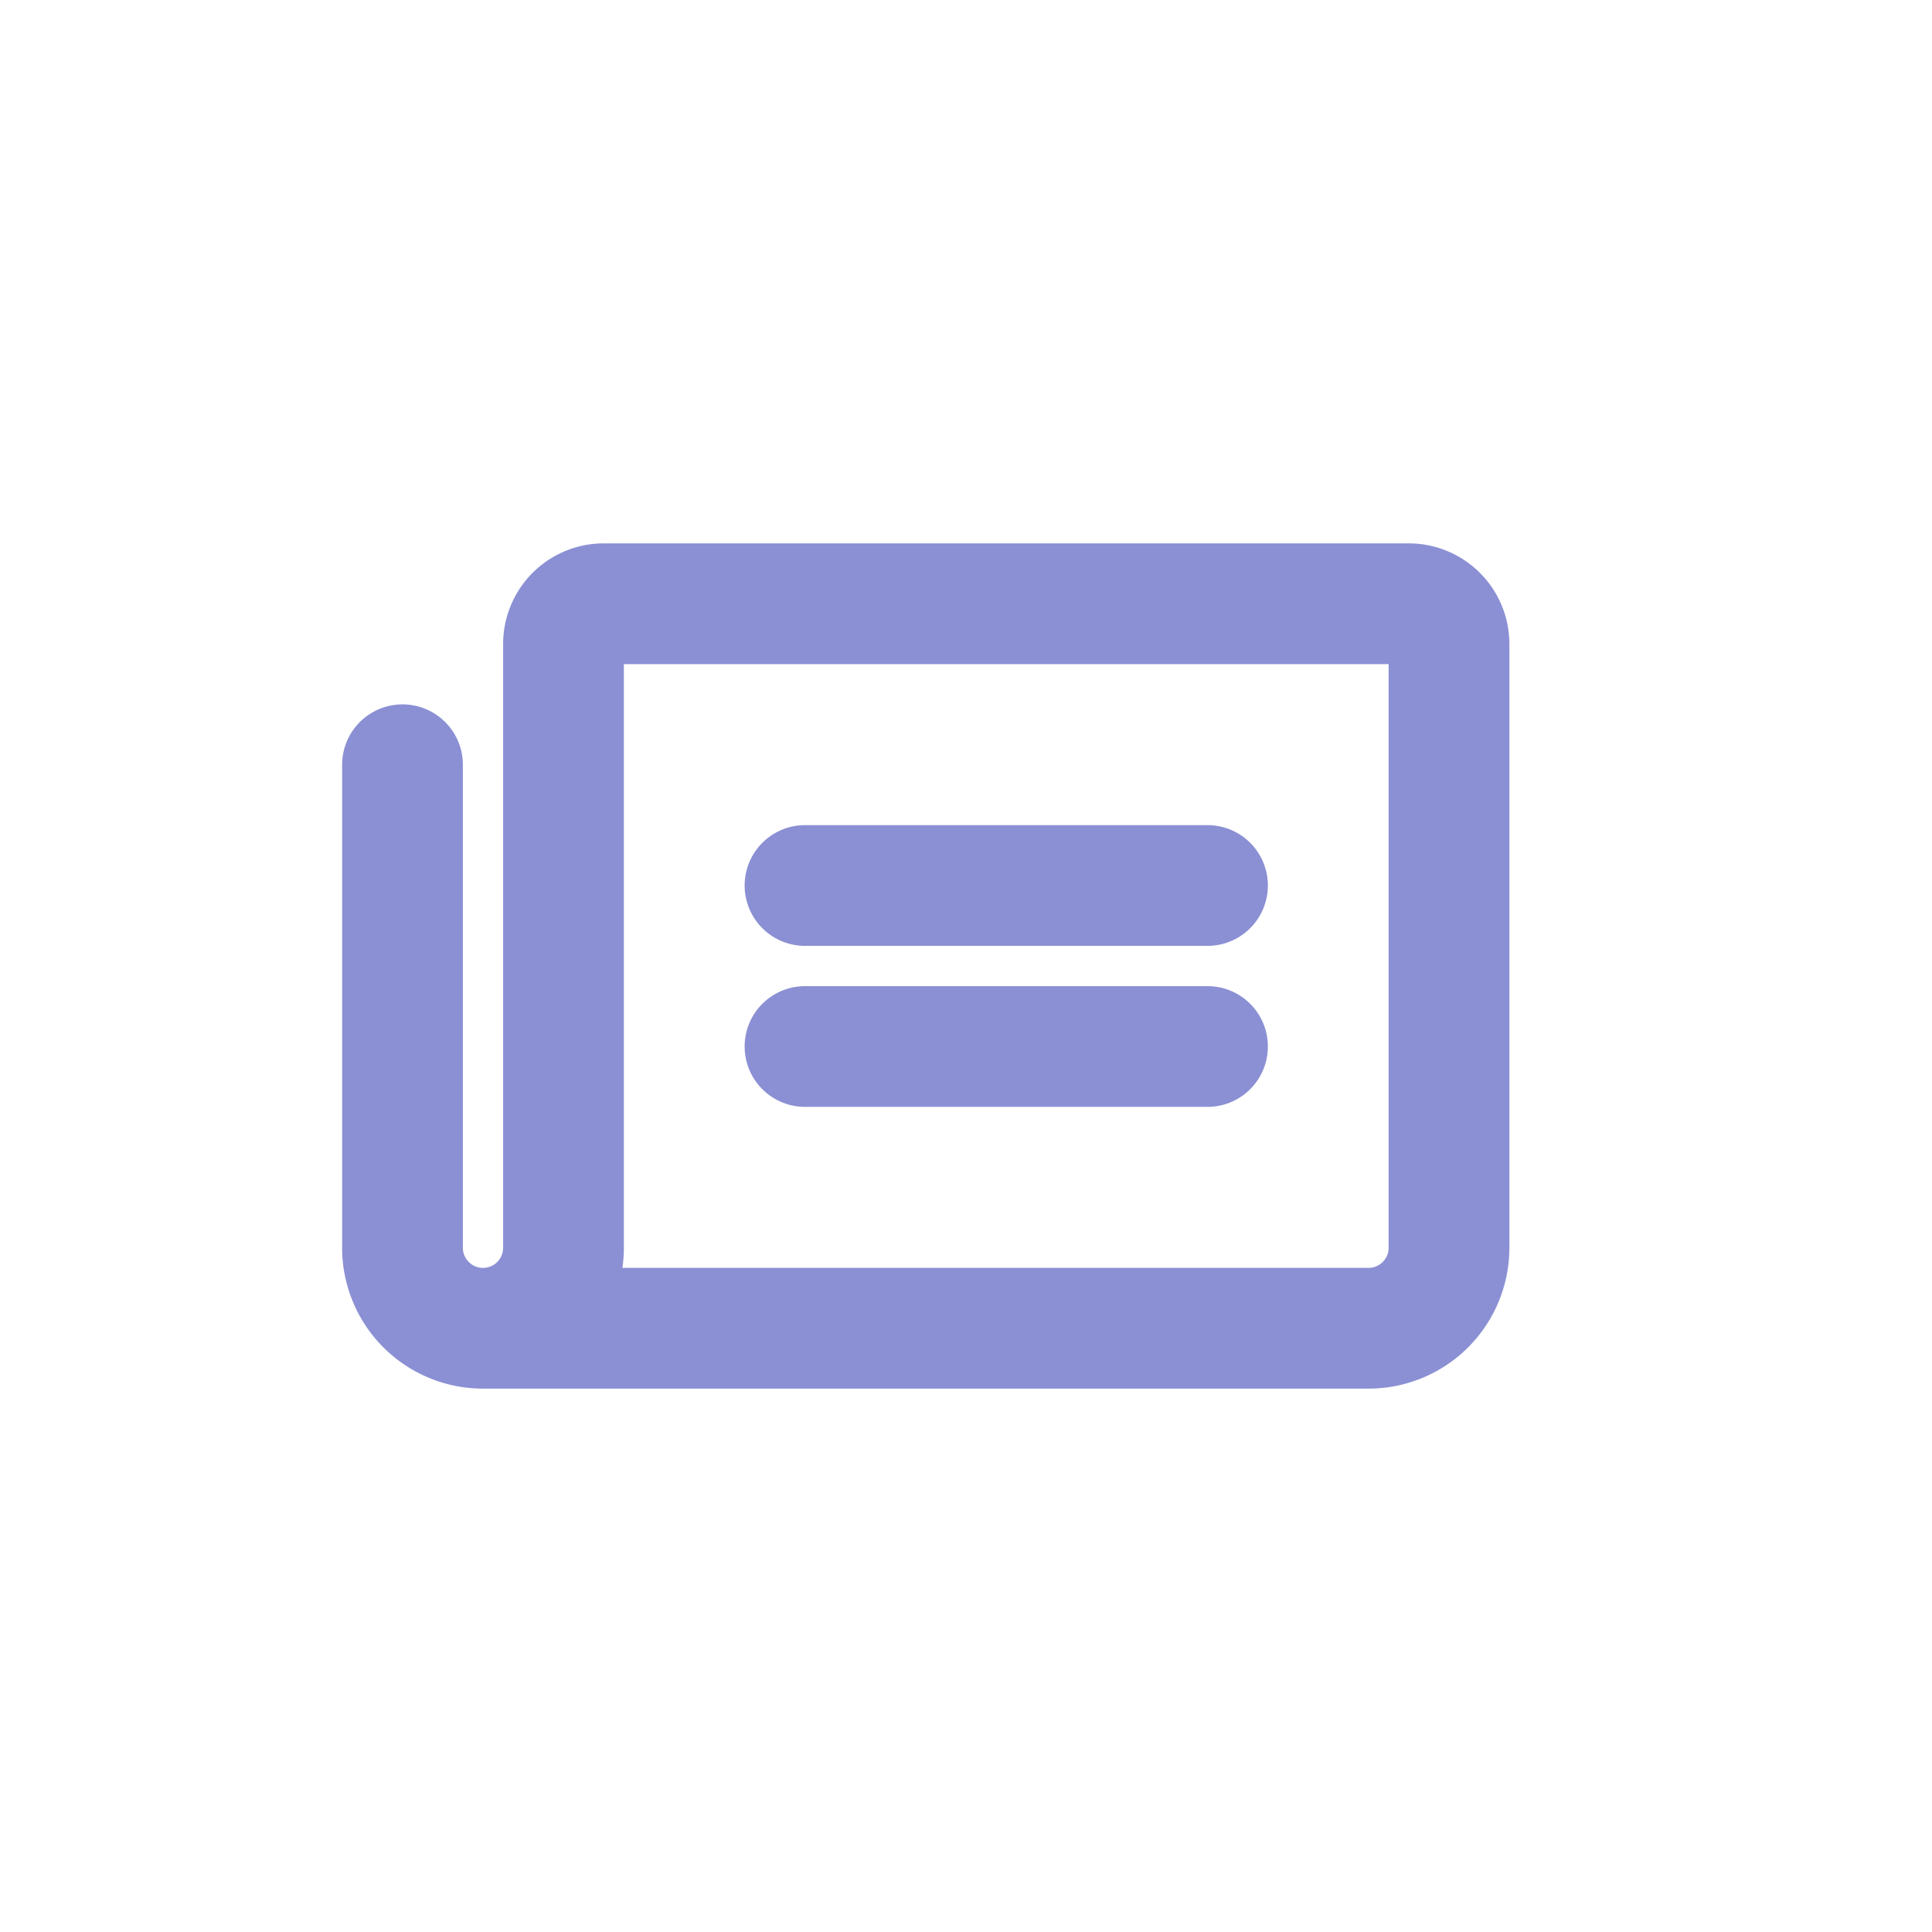 <svg xmlns="http://www.w3.org/2000/svg" width="24" height="24" viewBox="0 0 24 24">
  <g id="feeds" transform="translate(15605 -2130)">
    <rect id="Rectangle_7593" data-name="Rectangle 7593" width="24" height="24" transform="translate(-15605 2130)" fill="none"/>
    <g id="newspaper" transform="translate(-15601 2134)">
      <rect id="Rectangle_7599" data-name="Rectangle 7599" width="16" height="16" fill="none"/>
      <line id="Line_484" data-name="Line 484" x2="5" transform="translate(6 7)" fill="none" stroke="#8b90d4" stroke-linecap="round" stroke-linejoin="round" stroke-width="1.5"/>
      <line id="Line_485" data-name="Line 485" x2="5" transform="translate(6 9)" fill="none" stroke="#8b90d4" stroke-linecap="round" stroke-linejoin="round" stroke-width="1.5"/>
      <path id="Path_35038" data-name="Path 35038" d="M17,65a1,1,0,0,0,1-1V56.5a.5.5,0,0,1,.5-.5h10a.5.5,0,0,1,.5.5V64a1,1,0,0,1-1,1Zm0,0a1,1,0,0,1-1-1V58" transform="translate(-15 -52.5)" fill="none" stroke="#8b90d4" stroke-linecap="round" stroke-linejoin="round" stroke-width="1.5"/>
    </g>
  </g>
</svg>
